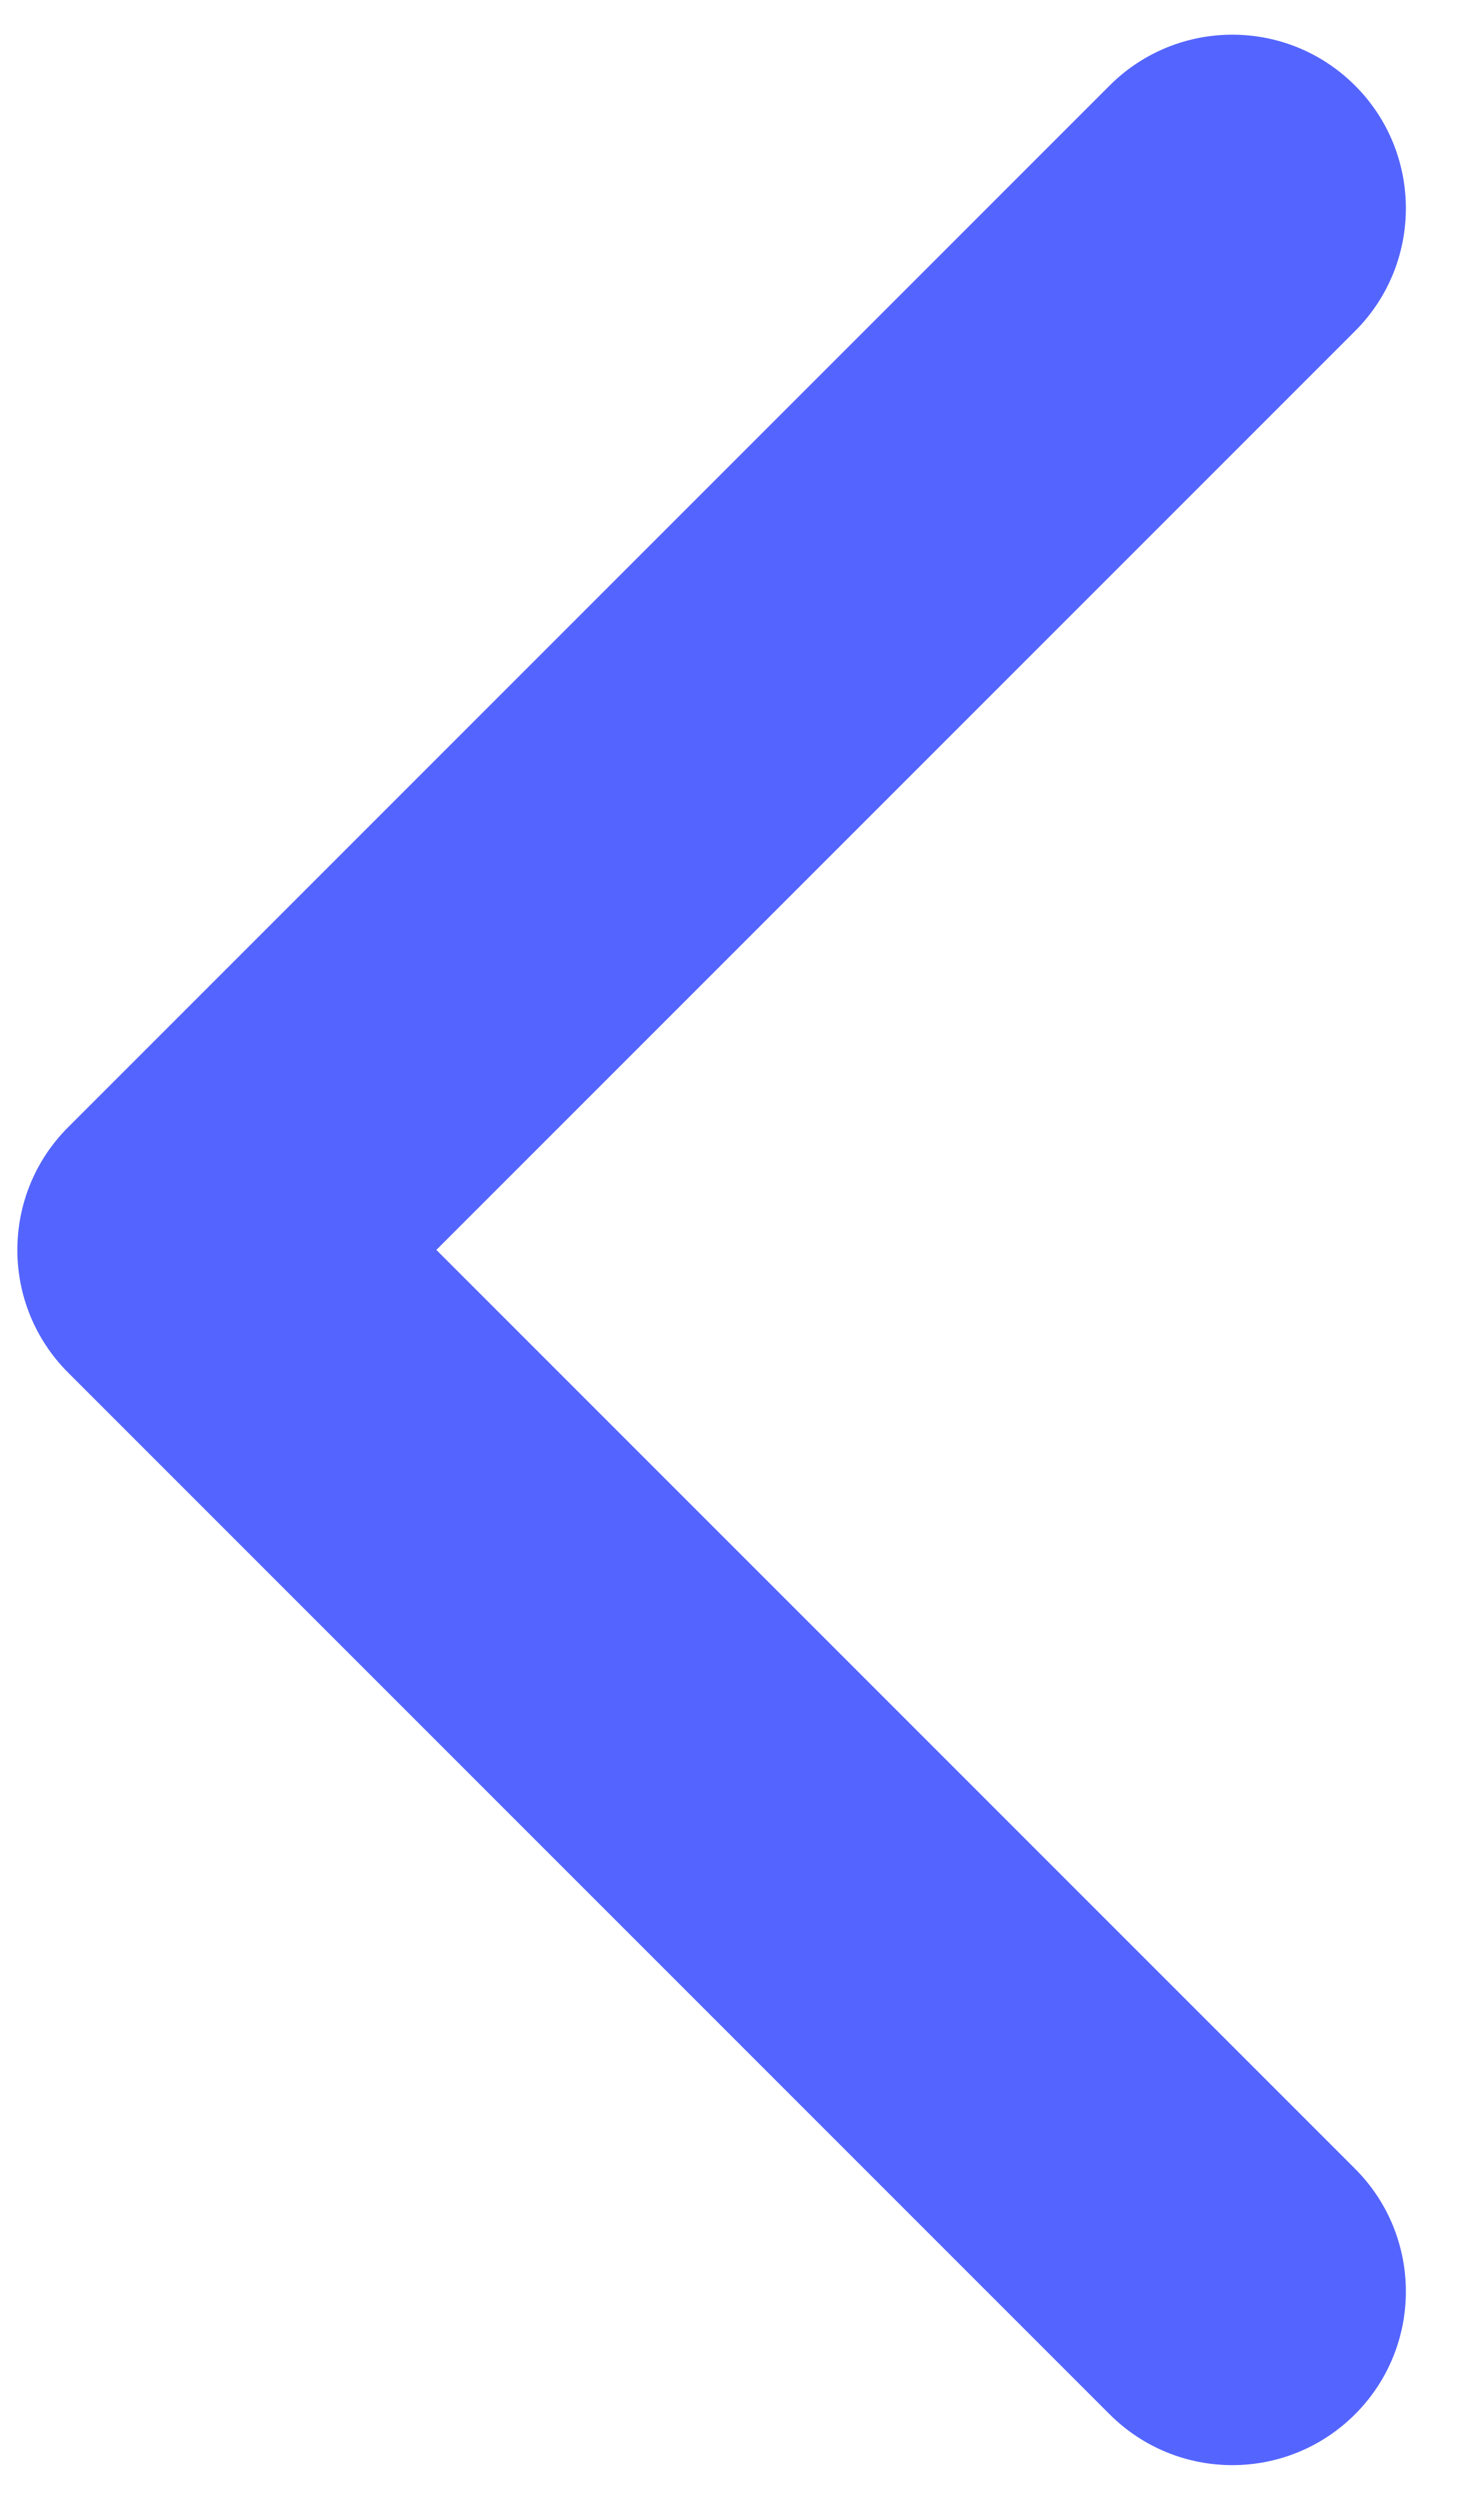 <svg width="7" height="12" viewBox="0 0 7 12" fill="none" xmlns="http://www.w3.org/2000/svg">
<path fill-rule="evenodd" clip-rule="evenodd" d="M6.506 0.411C6.831 0.736 6.831 1.264 6.506 1.589L2.095 6L6.506 10.411C6.831 10.736 6.831 11.264 6.506 11.589C6.18 11.915 5.653 11.915 5.327 11.589L0.327 6.589C0.002 6.264 0.002 5.736 0.327 5.411L5.327 0.411C5.653 0.085 6.18 0.085 6.506 0.411Z" fill="#5465FF"/>
</svg>
